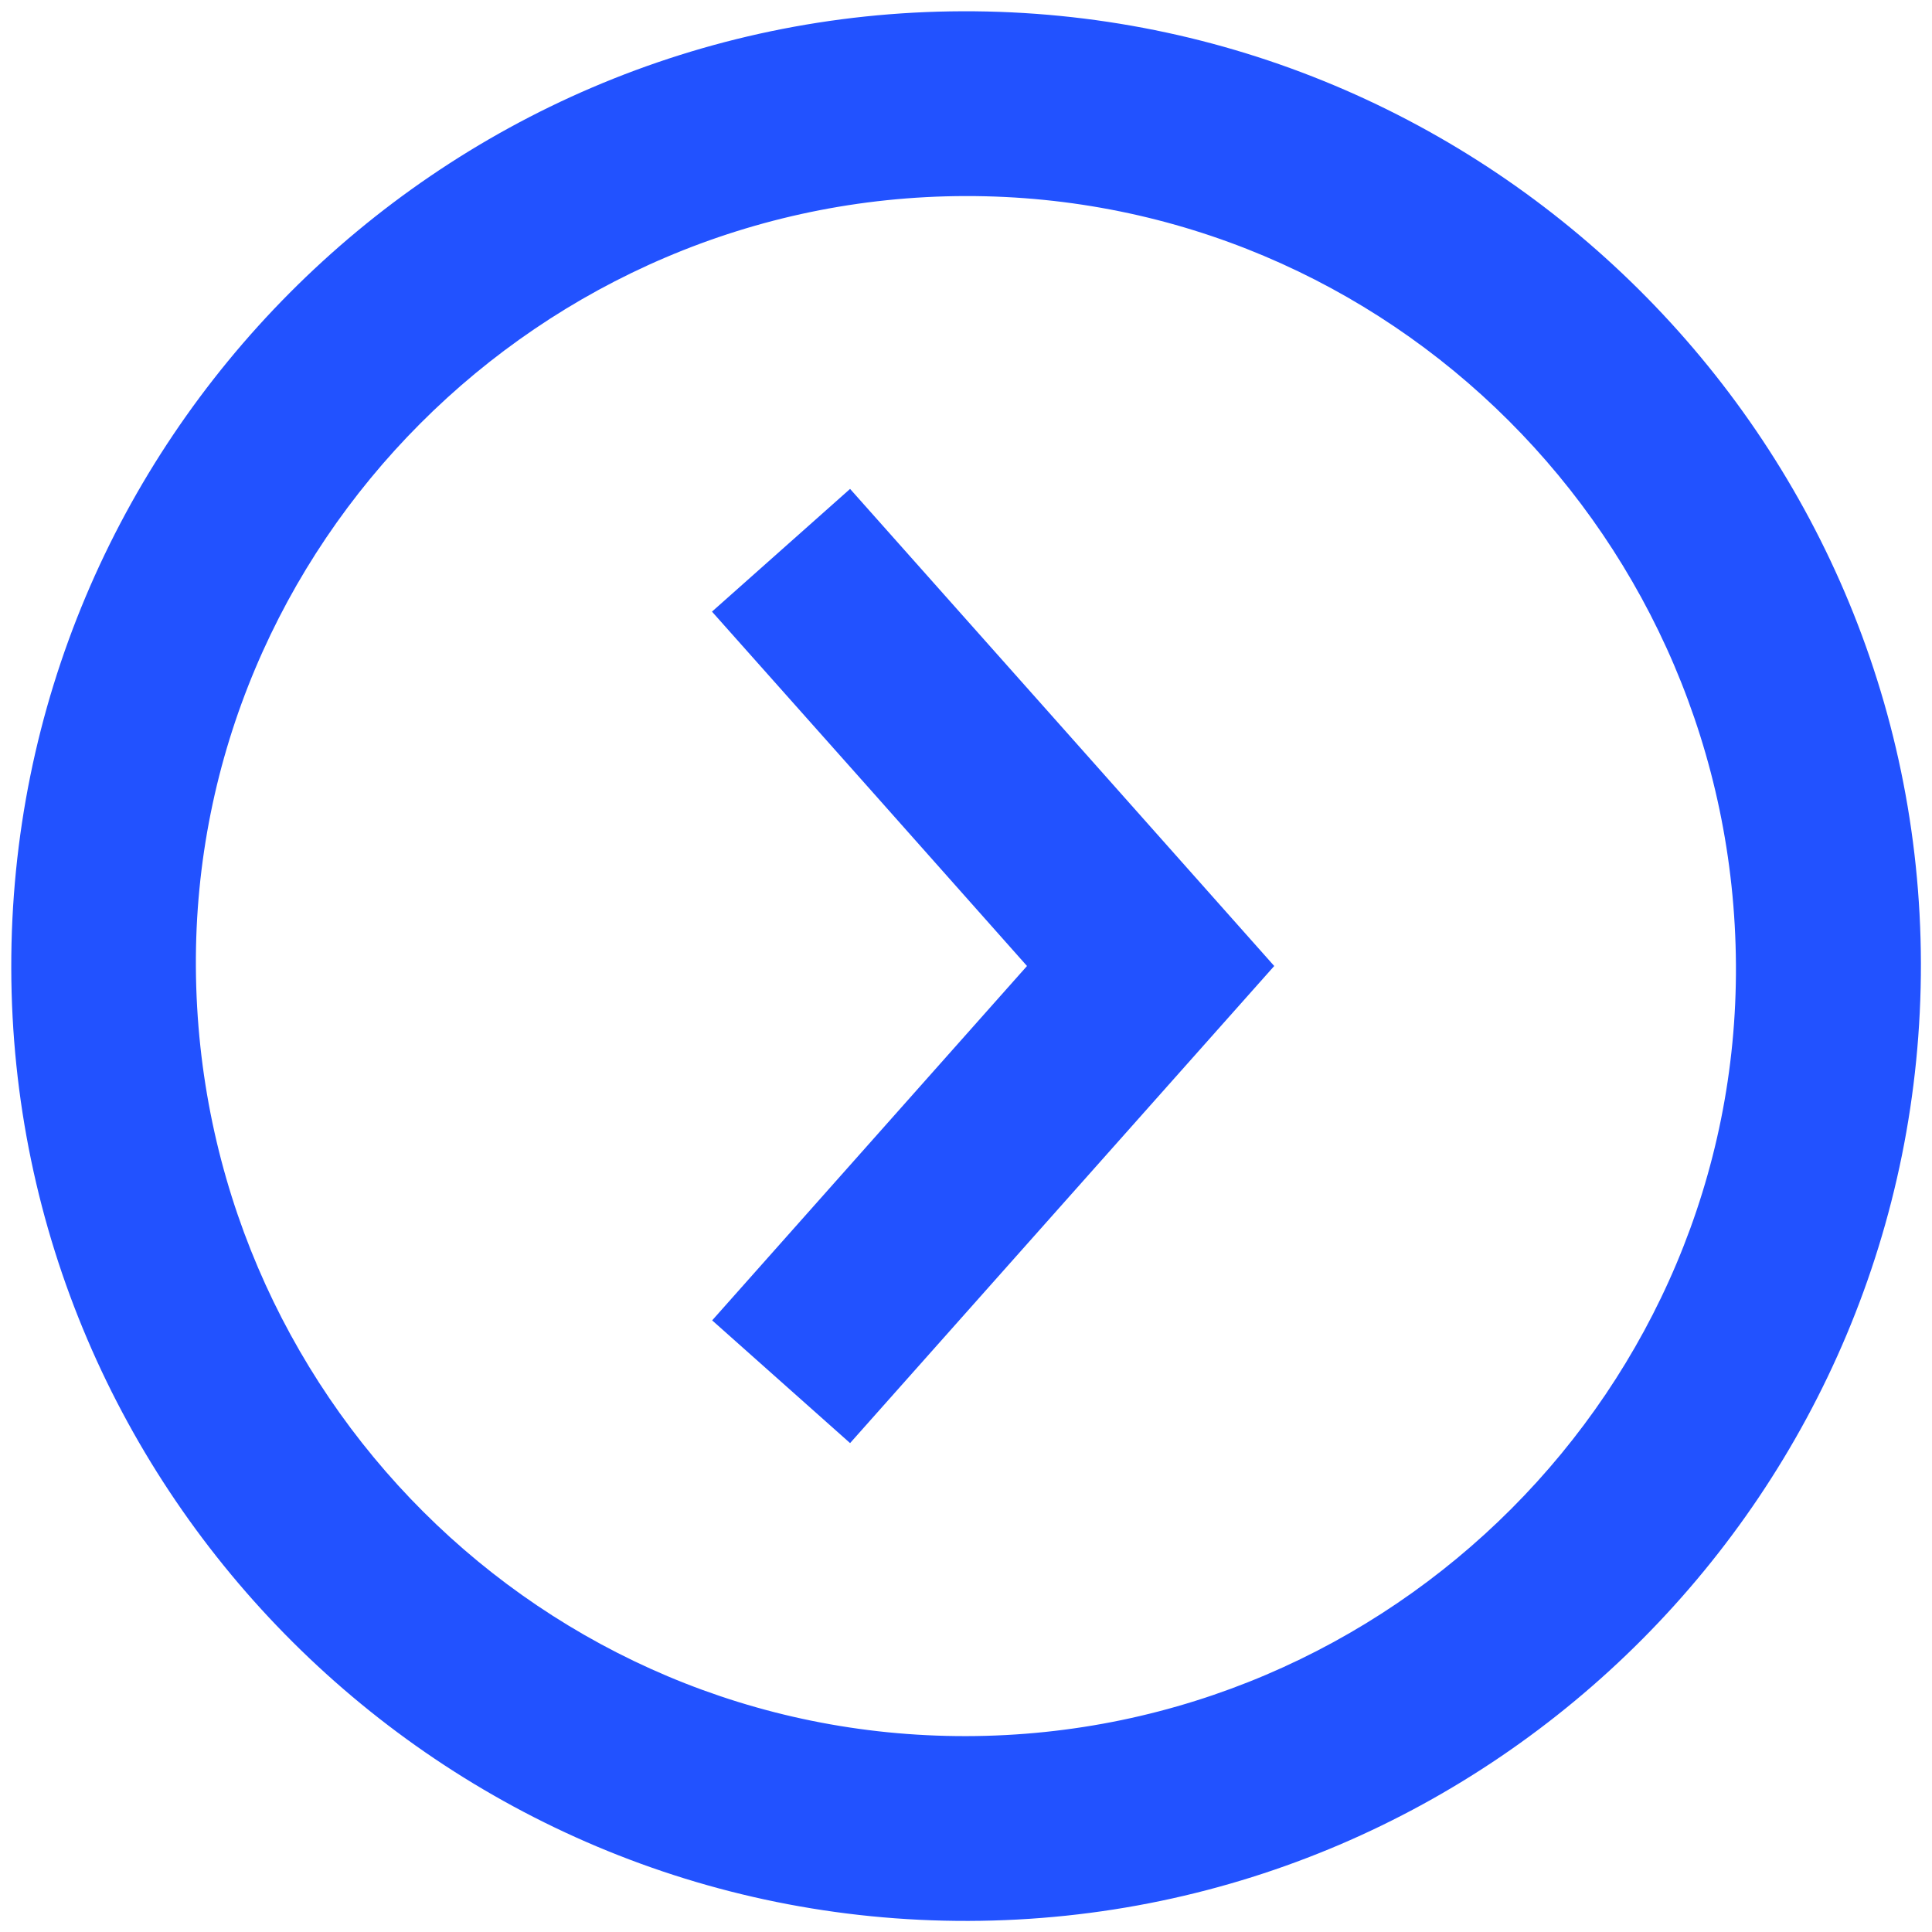 <?xml version="1.0" encoding="utf-8"?>
<!-- Generator: Adobe Illustrator 26.0.1, SVG Export Plug-In . SVG Version: 6.00 Build 0)  -->
<svg version="1.1" id="Layer_1" xmlns="http://www.w3.org/2000/svg" xmlns:xlink="http://www.w3.org/1999/xlink" x="0px" y="0px"
	 viewBox="0 0 1080 1080" style="enable-background:new 0 0 1080 1080;" xml:space="preserve">
<style type="text/css">
	.st0{fill:#2252FF;}
</style>
<g>
	<path class="st0" d="M6.3,541.1c0.5,294.1,241,533.5,535.1,532.7c294.2-0.8,533-240.9,532.4-535.4
		c-0.6-293.9-241.4-533-535.7-532.1C244.4,7.2,5.7,247.2,6.3,541.1z M539.8,109.6c236.6-0.4,429.2,191.8,430.6,429.7
		c1.4,236.3-192.6,430.8-430.3,431.2c-236.6,0.4-429-191.5-430.6-429.7C108,304.5,302.1,110,539.8,109.6z"/>
	<path class="st0" d="M574.1,540c-58.8,66.2-117.1,131.8-176,198.1c25.9,23.1,51,45.4,77.1,68.6c79-88.9,157.7-177.4,237.1-266.7
		c-79.1-89-157.7-177.5-237.1-266.7c-25.8,22.9-50.9,45.2-77.2,68.6C456.7,407.8,514.9,473.3,574.1,540z"/>
</g>
</svg>
